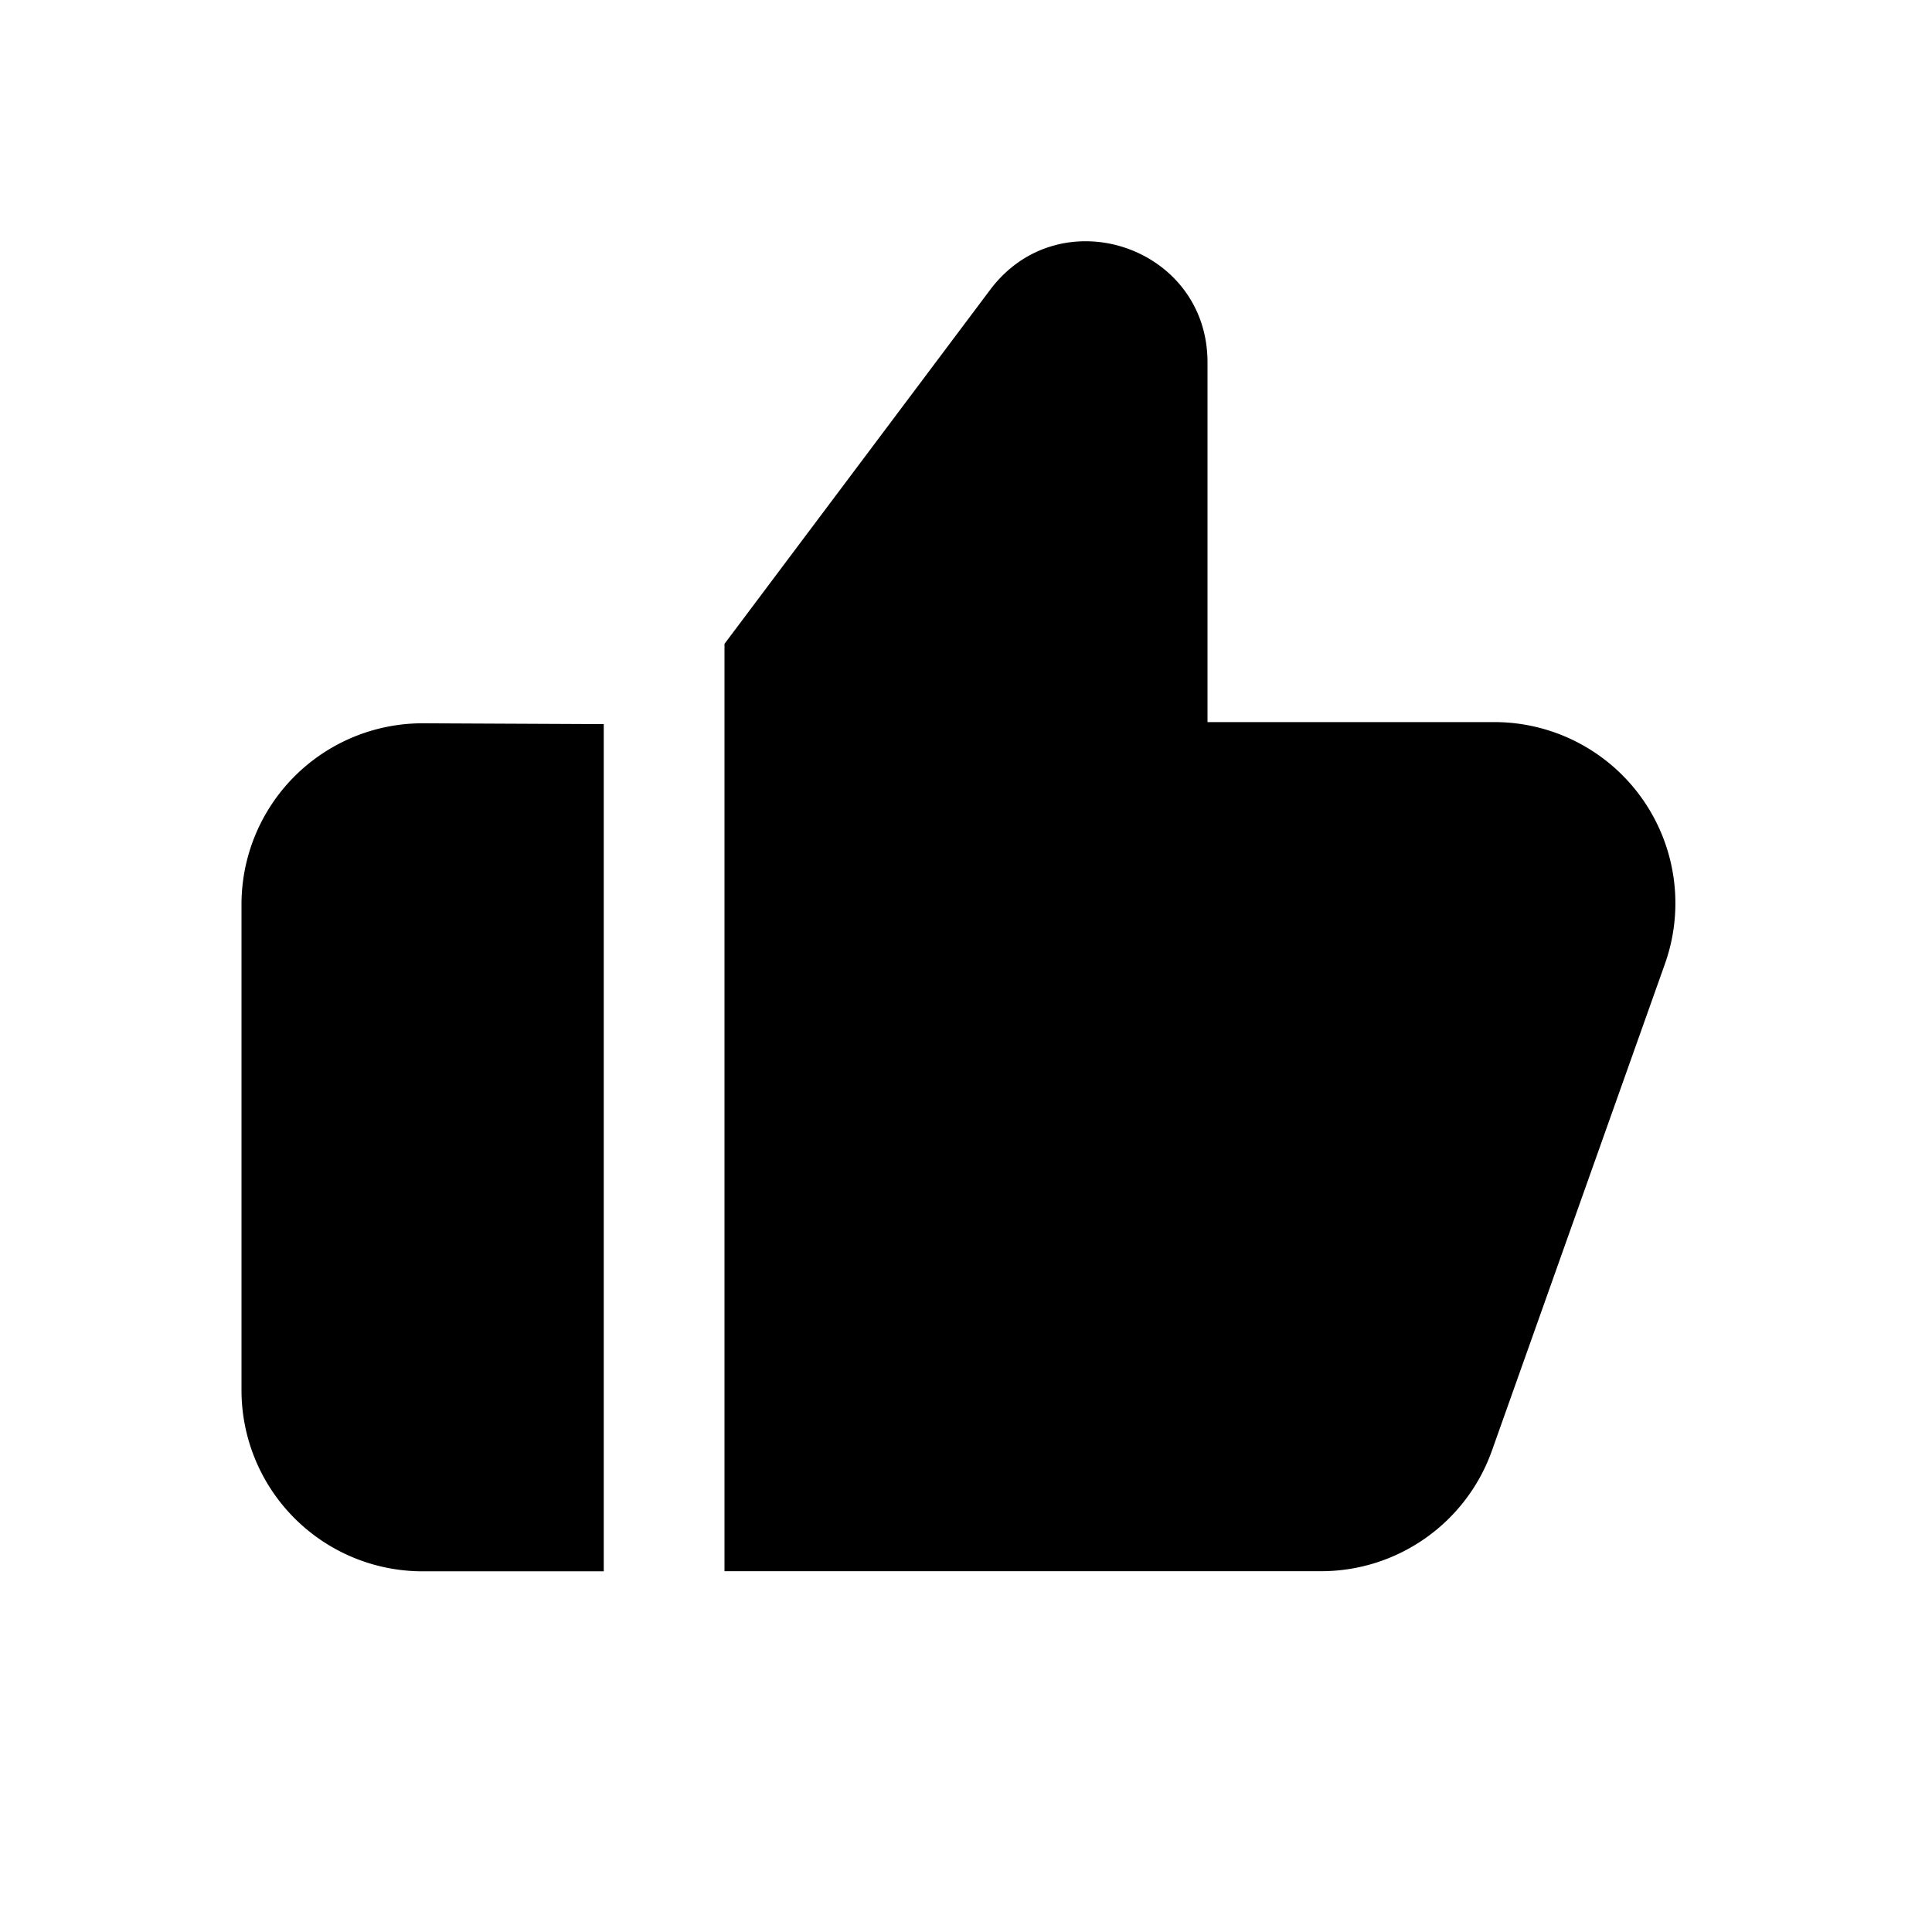 <svg xmlns="http://www.w3.org/2000/svg" width="16" height="16" viewBox="0 0 16 16"><path fill="currentColor" fill-rule="evenodd" d="M3.508 5.99A1.5 1.5 0 002 7.49v4.023a1.5 1.5 0 001.5 1.5H5V5.997zM6 5.332v7.68h4.941c.635 0 1.201-.4 1.414-.997l1.433-4.032a1.5 1.5 0 00-1.413-2.003H10V3c0-.961-1.223-1.369-1.8-.6z" clip-rule="evenodd"/></svg>